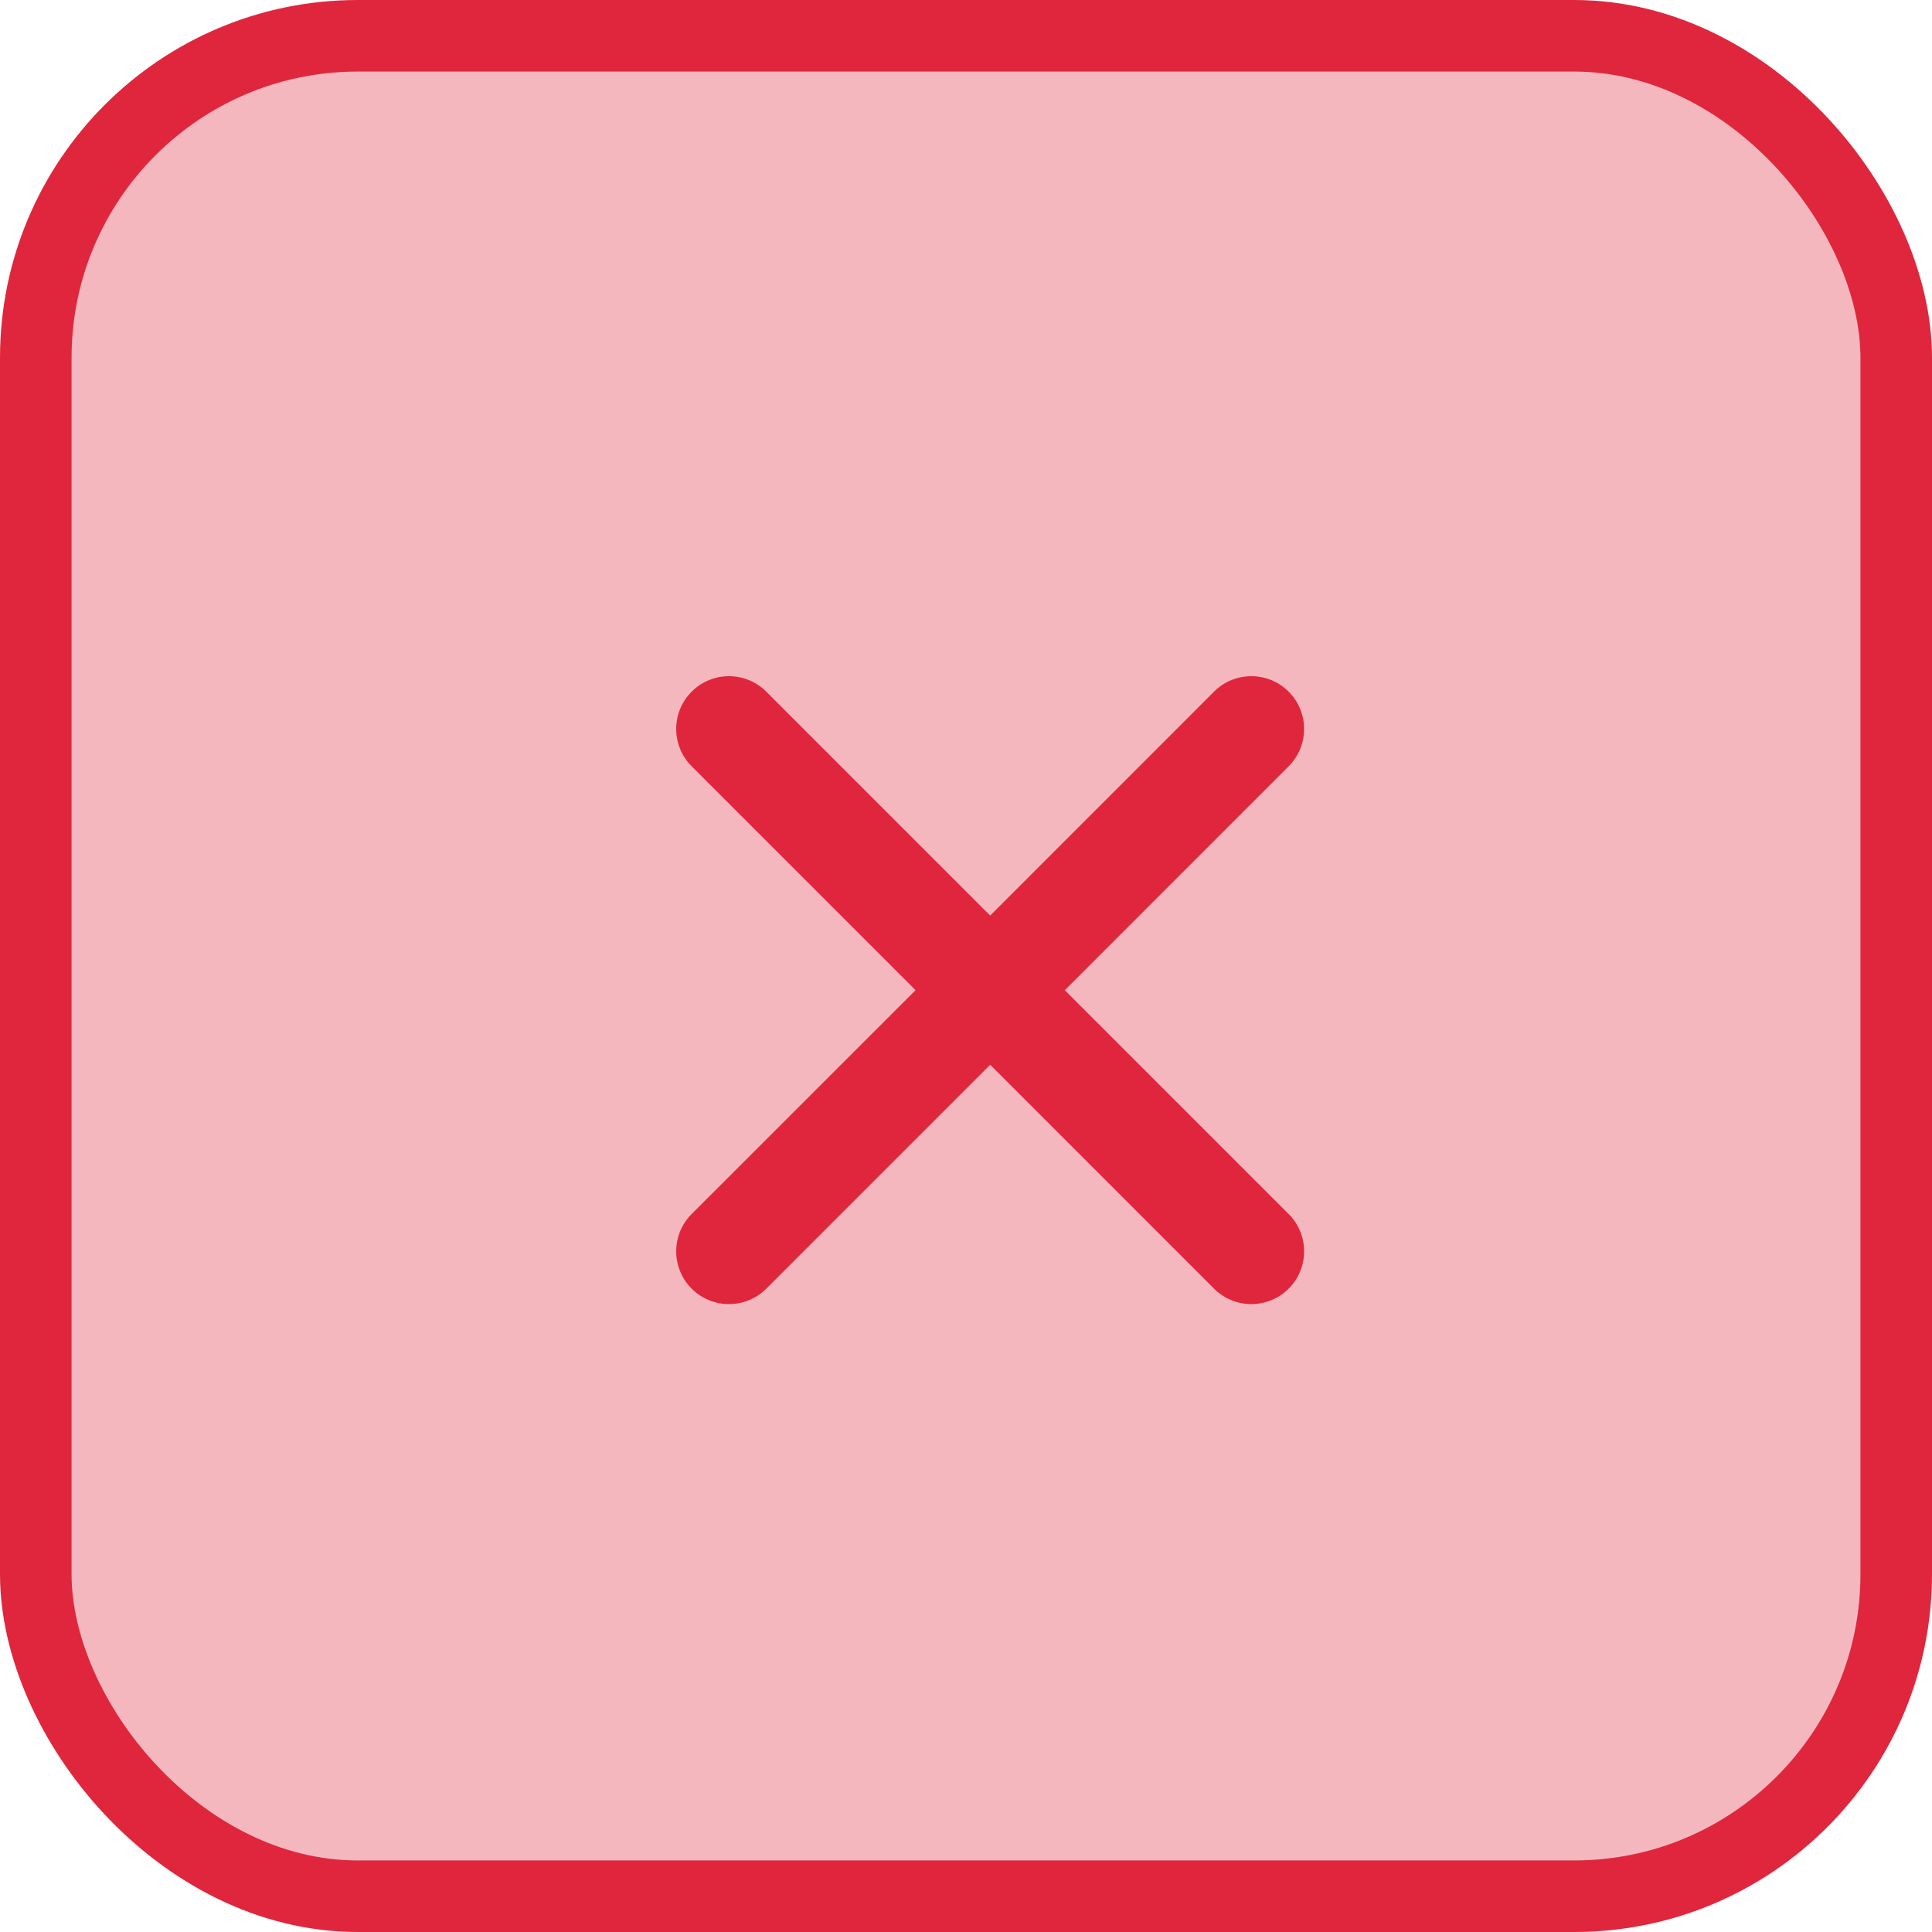<svg width="27" height="27" viewBox="0 0 27 27" fill="none" xmlns="http://www.w3.org/2000/svg">
<rect x="0.5" y="0.5" width="26" height="26" rx="4.5" fill="#E0263C" fill-opacity="0.33" stroke="#E0263C"/>
<path fill-rule="evenodd" clip-rule="evenodd" d="M14.881 13.838L18.009 10.709C18.297 10.421 18.297 9.954 18.009 9.666C17.721 9.378 17.254 9.378 16.966 9.666L13.838 12.795L10.709 9.666C10.421 9.378 9.954 9.378 9.666 9.666C9.378 9.954 9.378 10.421 9.666 10.709L12.795 13.838L9.666 16.966C9.378 17.254 9.378 17.721 9.666 18.009C9.954 18.297 10.421 18.297 10.709 18.009L13.838 14.88L16.966 18.009C17.254 18.297 17.721 18.297 18.009 18.009C18.297 17.721 18.297 17.254 18.009 16.966L14.881 13.838Z" fill="#E0263C"/>
</svg>
